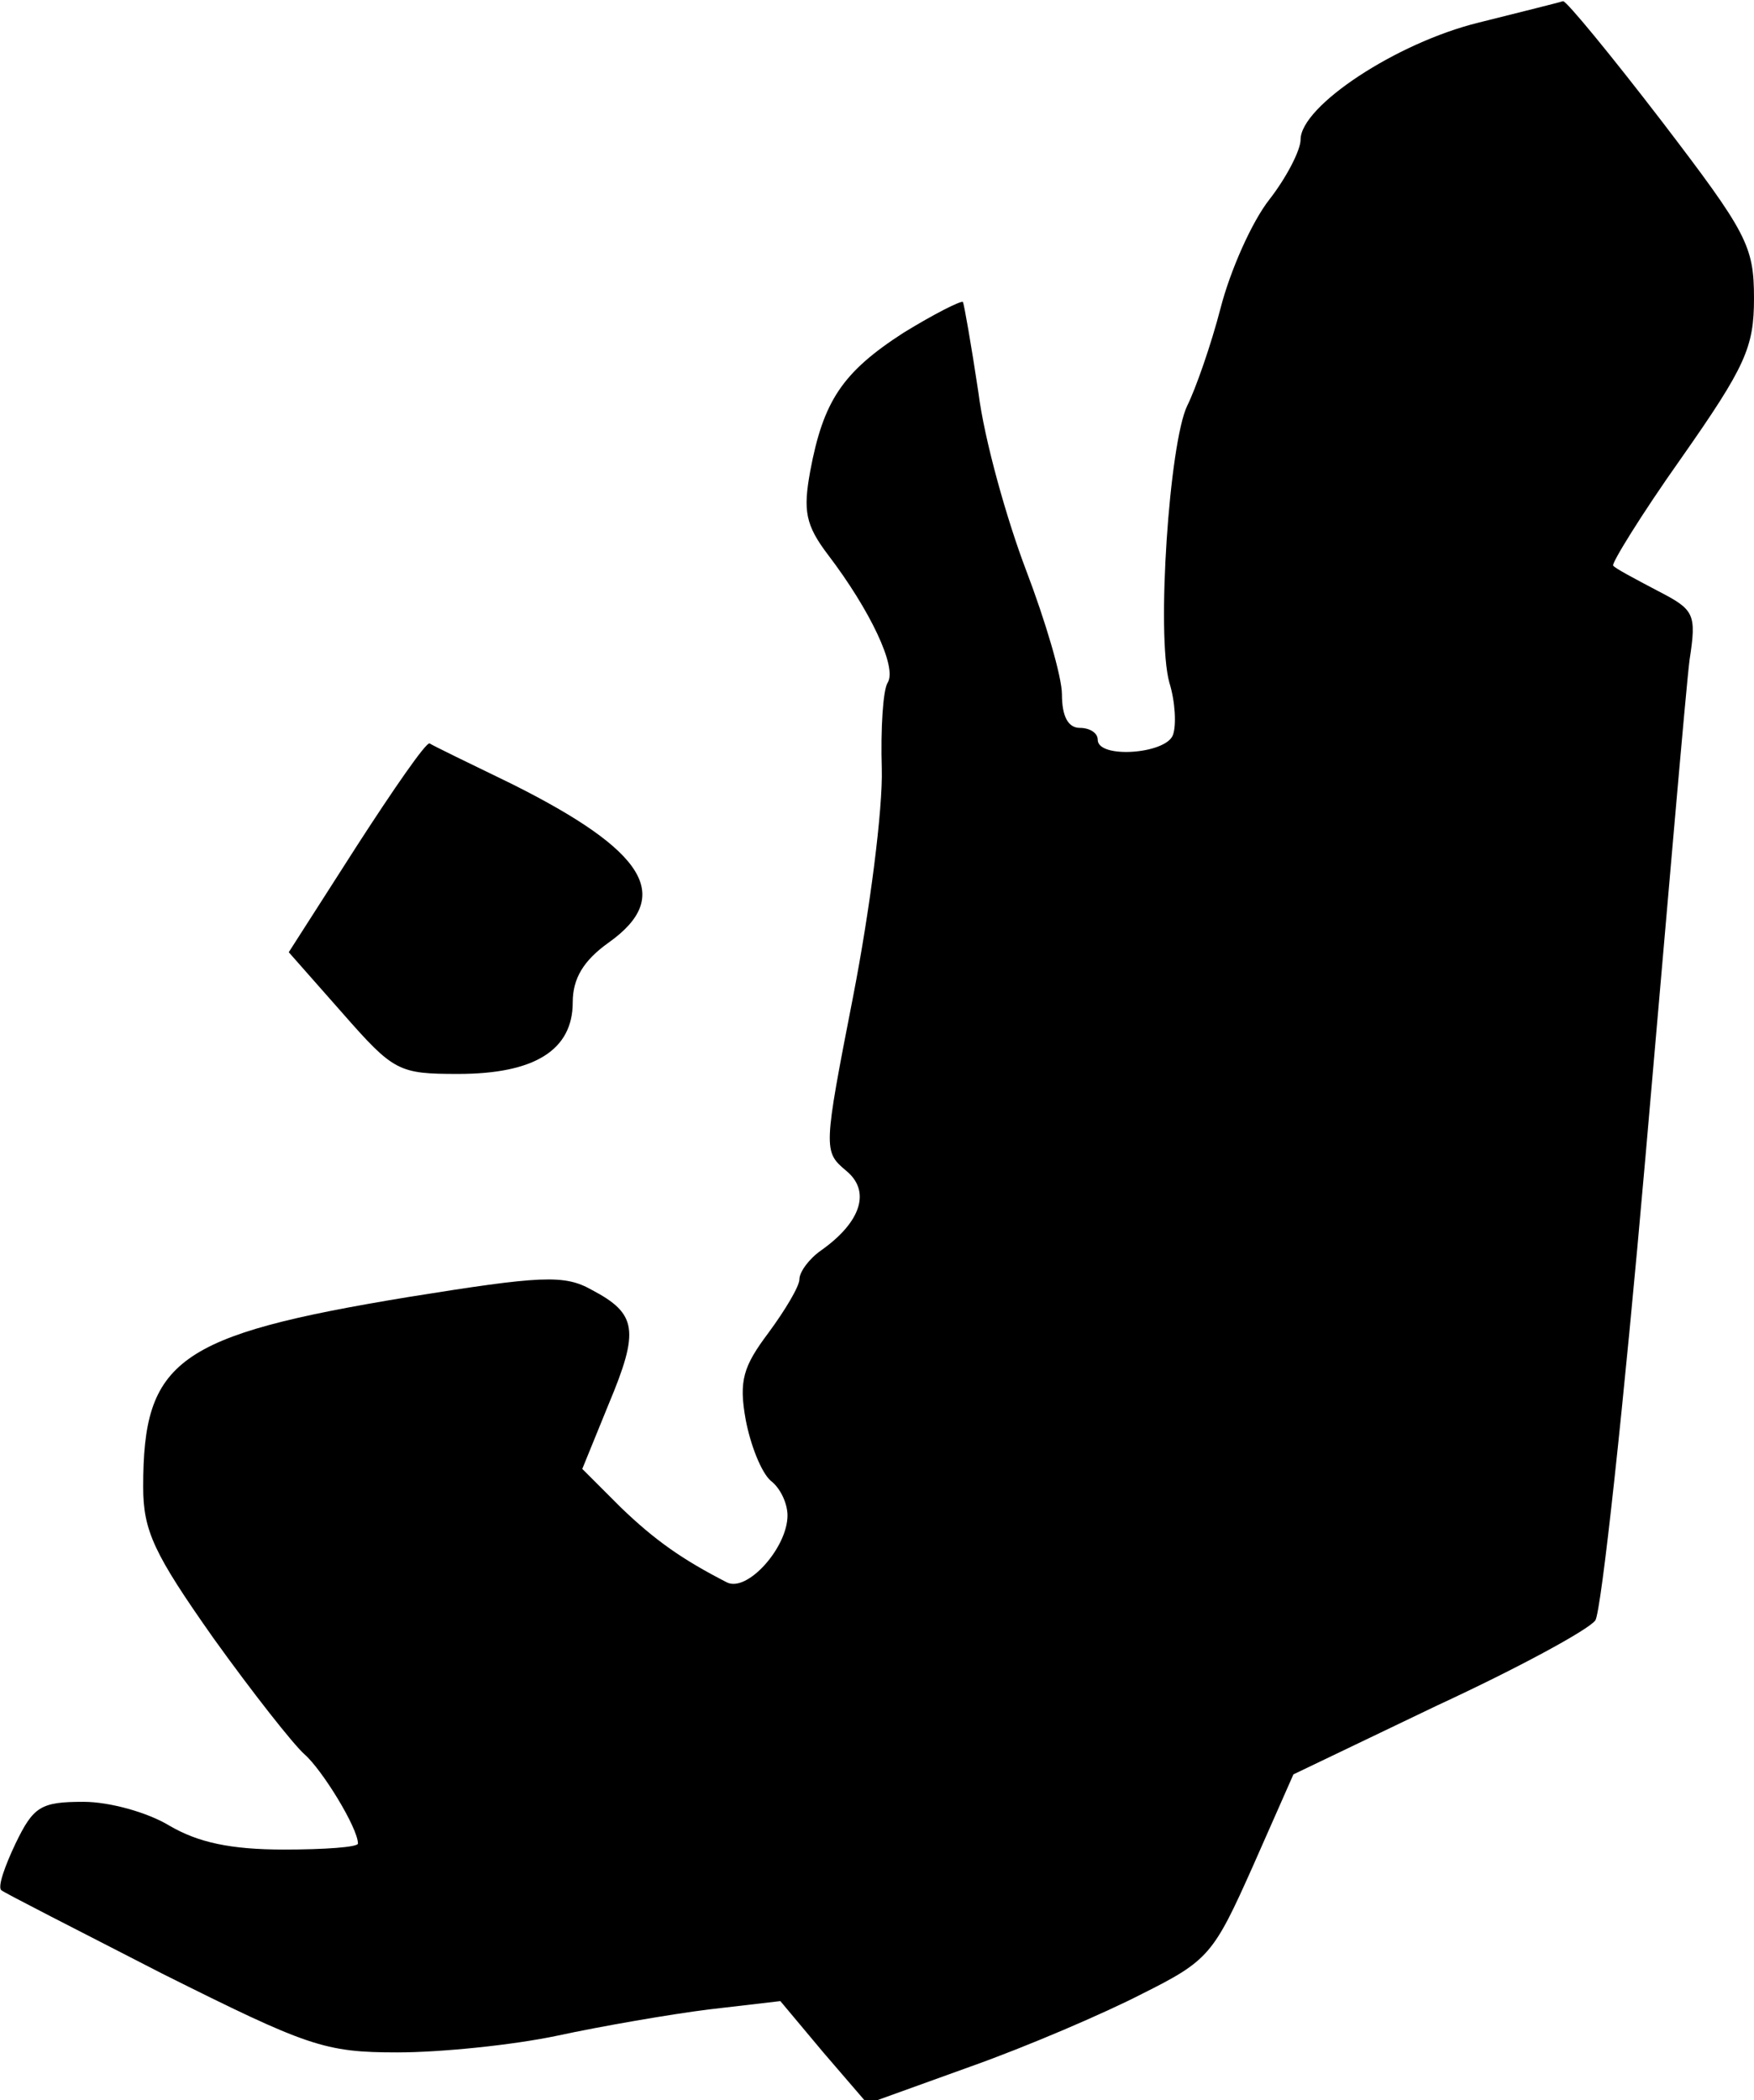 <?xml version="1.0" standalone="no"?>
<!DOCTYPE svg PUBLIC "-//W3C//DTD SVG 20010904//EN"
 "http://www.w3.org/TR/2001/REC-SVG-20010904/DTD/svg10.dtd">
<svg version="1.0" xmlns="http://www.w3.org/2000/svg"
 width="147pt" height="176pt" viewBox="0 0 147 176"
 preserveAspectRatio="xMidYMid meet">
<g transform="translate(0,176) scale(0.1,-0.1)"
fill="#000000" stroke="none">
<path fill="#000000" stroke="none" d="M1239 1741 c-69 -17 -149 -70 -149 -98
0 -9 -12 -32 -26 -50 -15 -19 -33 -60 -41 -91 -8 -31 -21 -68 -28 -82 -15 -31
-26 -192 -15 -232 5 -16 6 -36 3 -44 -6 -16 -63 -20 -63 -4 0 6 -7 10 -15 10
-10 0 -15 10 -15 28 0 15 -14 62 -30 104 -16 42 -35 109 -40 149 -6 40 -12 74
-13 76 -2 1 -24 -10 -50 -26 -51 -33 -67 -57 -78 -116 -6 -33 -4 -45 15 -70
35 -46 58 -94 50 -107 -4 -6 -6 -39 -5 -72 1 -34 -10 -119 -24 -191 -25 -128
-25 -130 -6 -146 21 -17 13 -43 -21 -67 -10 -7 -18 -18 -18 -24 0 -6 -12 -26
-26 -45 -21 -28 -25 -40 -19 -73 4 -21 13 -44 21 -51 8 -6 14 -19 14 -29 0
-27 -34 -65 -51 -56 -37 19 -60 35 -89 63 l-32 32 22 54 c26 62 24 76 -14 96
-23 13 -42 12 -154 -6 -194 -32 -222 -53 -222 -159 0 -37 9 -56 59 -127 33
-46 67 -89 76 -97 15 -13 45 -62 45 -75 0 -3 -28 -5 -62 -5 -45 0 -72 6 -96
20 -18 11 -50 20 -72 20 -36 0 -42 -4 -57 -35 -9 -19 -15 -36 -12 -39 2 -2 63
-33 135 -70 122 -61 136 -66 197 -66 36 0 96 6 134 14 37 8 95 18 127 22 l60
7 36 -43 37 -43 86 31 c48 17 113 45 144 61 56 28 60 33 93 107 l34 77 121 58
c67 31 126 63 132 71 5 7 24 182 42 388 18 206 34 394 37 417 6 39 4 42 -27
58 -19 10 -36 19 -37 21 -2 1 23 42 57 90 54 77 61 93 61 134 0 44 -6 55 -77
148 -43 56 -80 101 -83 101 -3 -1 -35 -9 -71 -18z"/>
<path fill="#000000" stroke="none" d="M299 1051 l-57 -89 45 -51 c43 -49 47
-51 97 -51 64 0 96 20 96 60 0 20 9 35 30 50 55 39 31 77 -81 133 -35 17 -66
32 -69 34 -3 1 -30 -38 -61 -86z"/>
</g>
</svg>
